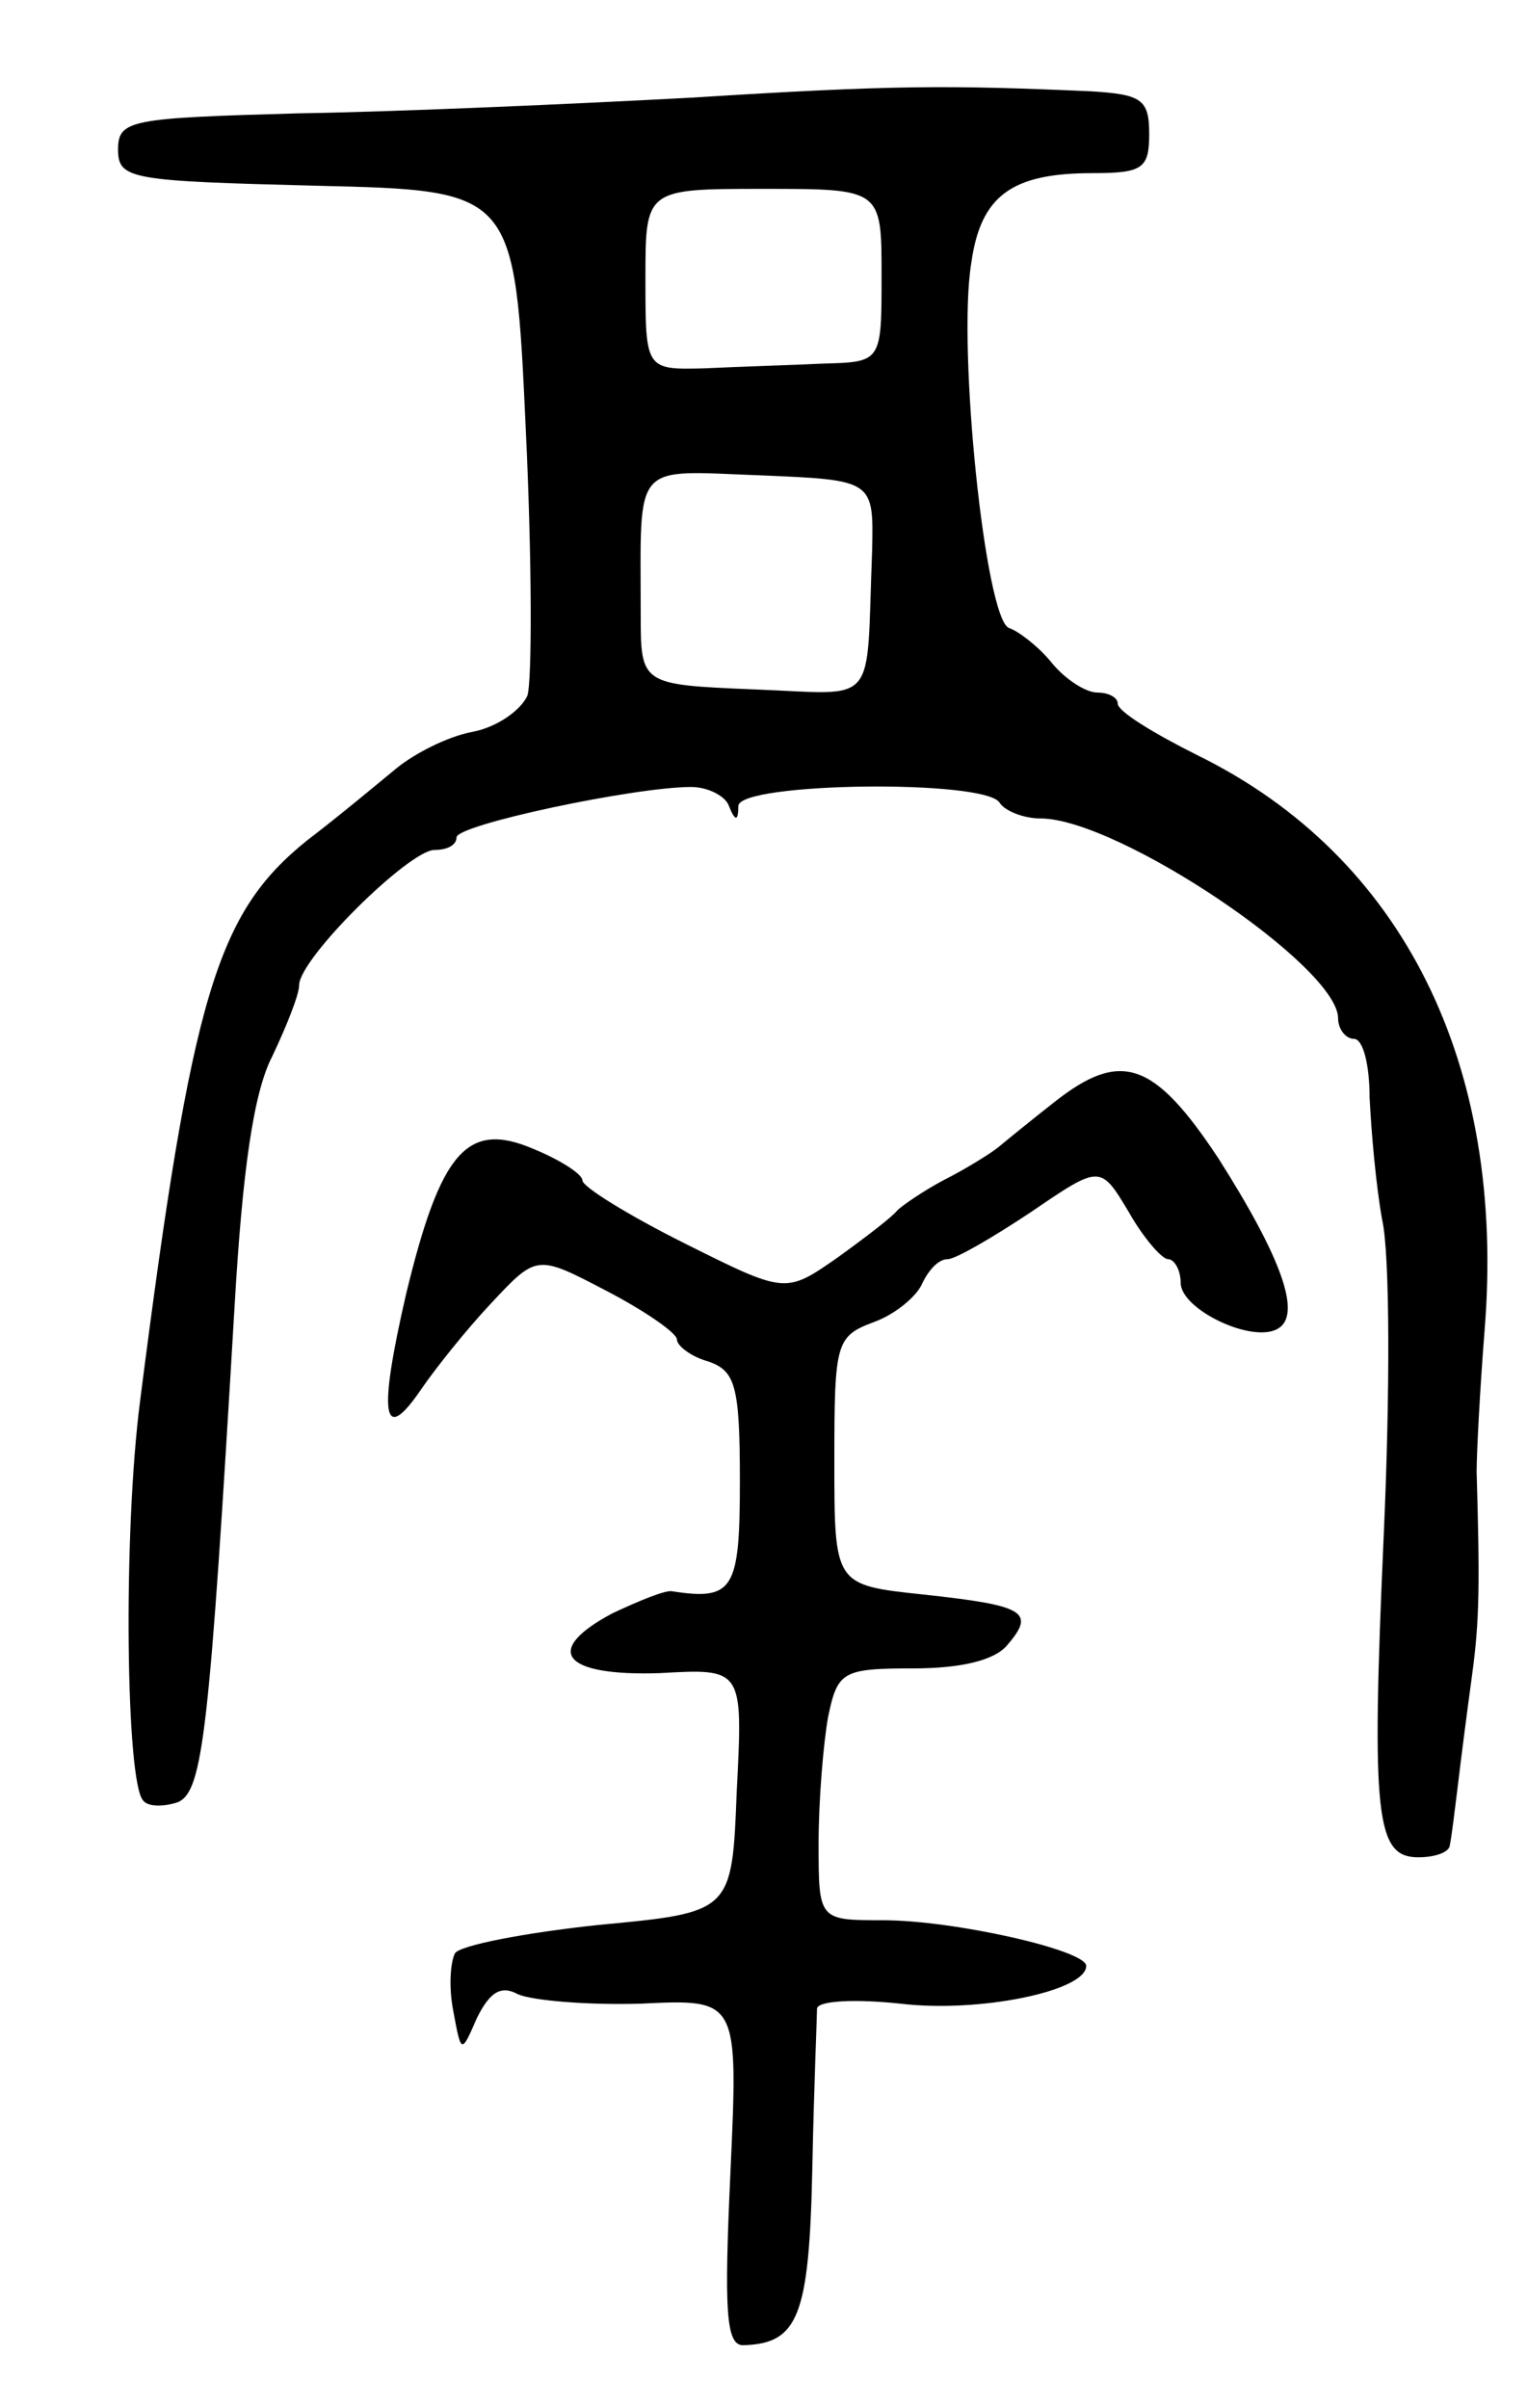 <svg version="1.0" xmlns="http://www.w3.org/2000/svg"
 width="97pt" height="153pt" viewBox="0 0 97 153"
 preserveAspectRatio="xMidYMid meet">
<g transform="translate(0,153) scale(0.1,-0.1)"
fill="#000000" stroke="none">
<path d="M440 1468 c-74 -4 -187 -9 -250 -10 -107 -3 -115 -4 -115 -23 0 -19
8 -20 126 -23 126 -3 126 -3 133 -155 4 -84 4 -160 1 -169 -4 -9 -19 -20 -35
-23 -16 -3 -37 -14 -48 -23 -11 -9 -36 -30 -57 -46 -57 -46 -73 -97 -106 -356
-11 -85 -9 -243 2 -254 3 -4 13 -4 22 -1 16 7 20 44 36 315 5 86 12 136 24
159 9 19 17 39 17 45 0 17 70 86 86 86 8 0 14 3 14 8 0 8 113 32 149 32 11 0
22 -6 24 -12 4 -10 6 -10 6 0 1 15 157 17 166 2 3 -5 15 -10 26 -10 49 0 189
-94 189 -127 0 -7 5 -13 10 -13 6 0 10 -17 10 -37 1 -21 4 -56 8 -78 5 -22 5
-112 1 -200 -8 -180 -5 -205 22 -205 10 0 20 3 20 8 1 4 3 21 5 37 2 17 6 48
9 70 5 36 5 60 3 130 0 11 2 51 5 89 14 170 -52 302 -182 366 -28 14 -51 28
-51 33 0 4 -6 7 -13 7 -7 0 -20 8 -29 19 -8 10 -21 20 -27 22 -15 5 -33 178
-24 232 6 43 26 57 77 57 32 0 36 3 36 25 0 22 -5 25 -37 27 -91 4 -126 4
-253 -4z m120 -113 c0 -55 0 -55 -37 -56 -21 -1 -55 -2 -75 -3 -38 -1 -38 -1
-38 57 0 57 0 57 75 57 75 0 75 0 75 -55z m-6 -175 c-4 -101 5 -91 -75 -88
-72 3 -72 3 -72 48 0 98 -6 91 76 88 72 -3 72 -3 71 -48z"/>
<path d="M670 830 c-14 -11 -30 -24 -36 -29 -5 -4 -21 -14 -35 -21 -13 -7 -26
-16 -29 -19 -3 -4 -20 -17 -38 -30 -33 -23 -33 -23 -97 9 -36 18 -65 36 -65
40 0 4 -14 13 -31 20 -42 18 -59 -1 -81 -92 -18 -78 -15 -97 10 -60 9 13 28
37 44 54 29 31 29 31 73 8 25 -13 45 -27 45 -31 0 -4 9 -11 20 -14 17 -6 20
-15 20 -76 0 -69 -4 -76 -43 -70 -4 1 -21 -6 -38 -14 -45 -24 -31 -40 30 -38
53 3 53 3 49 -75 -3 -77 -3 -77 -88 -85 -47 -5 -88 -13 -91 -18 -3 -6 -4 -22
-1 -37 5 -27 5 -27 15 -4 8 16 15 21 26 15 9 -4 44 -7 78 -6 62 3 62 3 57
-107 -4 -87 -3 -110 8 -110 35 1 42 18 44 112 1 51 3 97 3 102 1 5 25 6 53 3
50 -6 118 8 118 24 0 10 -84 29 -129 29 -41 0 -41 0 -41 49 0 27 3 63 6 80 6
29 9 31 54 31 30 0 52 5 60 15 18 21 11 25 -54 32 -56 6 -56 6 -56 85 0 75 1
79 25 88 14 5 28 17 31 25 4 8 10 15 16 15 5 0 29 14 53 30 44 30 44 30 62 0
9 -16 21 -30 25 -30 4 0 8 -7 8 -15 0 -17 46 -39 62 -29 15 9 2 45 -38 108
-41 62 -62 69 -104 36z"/>
</g>
</svg>
